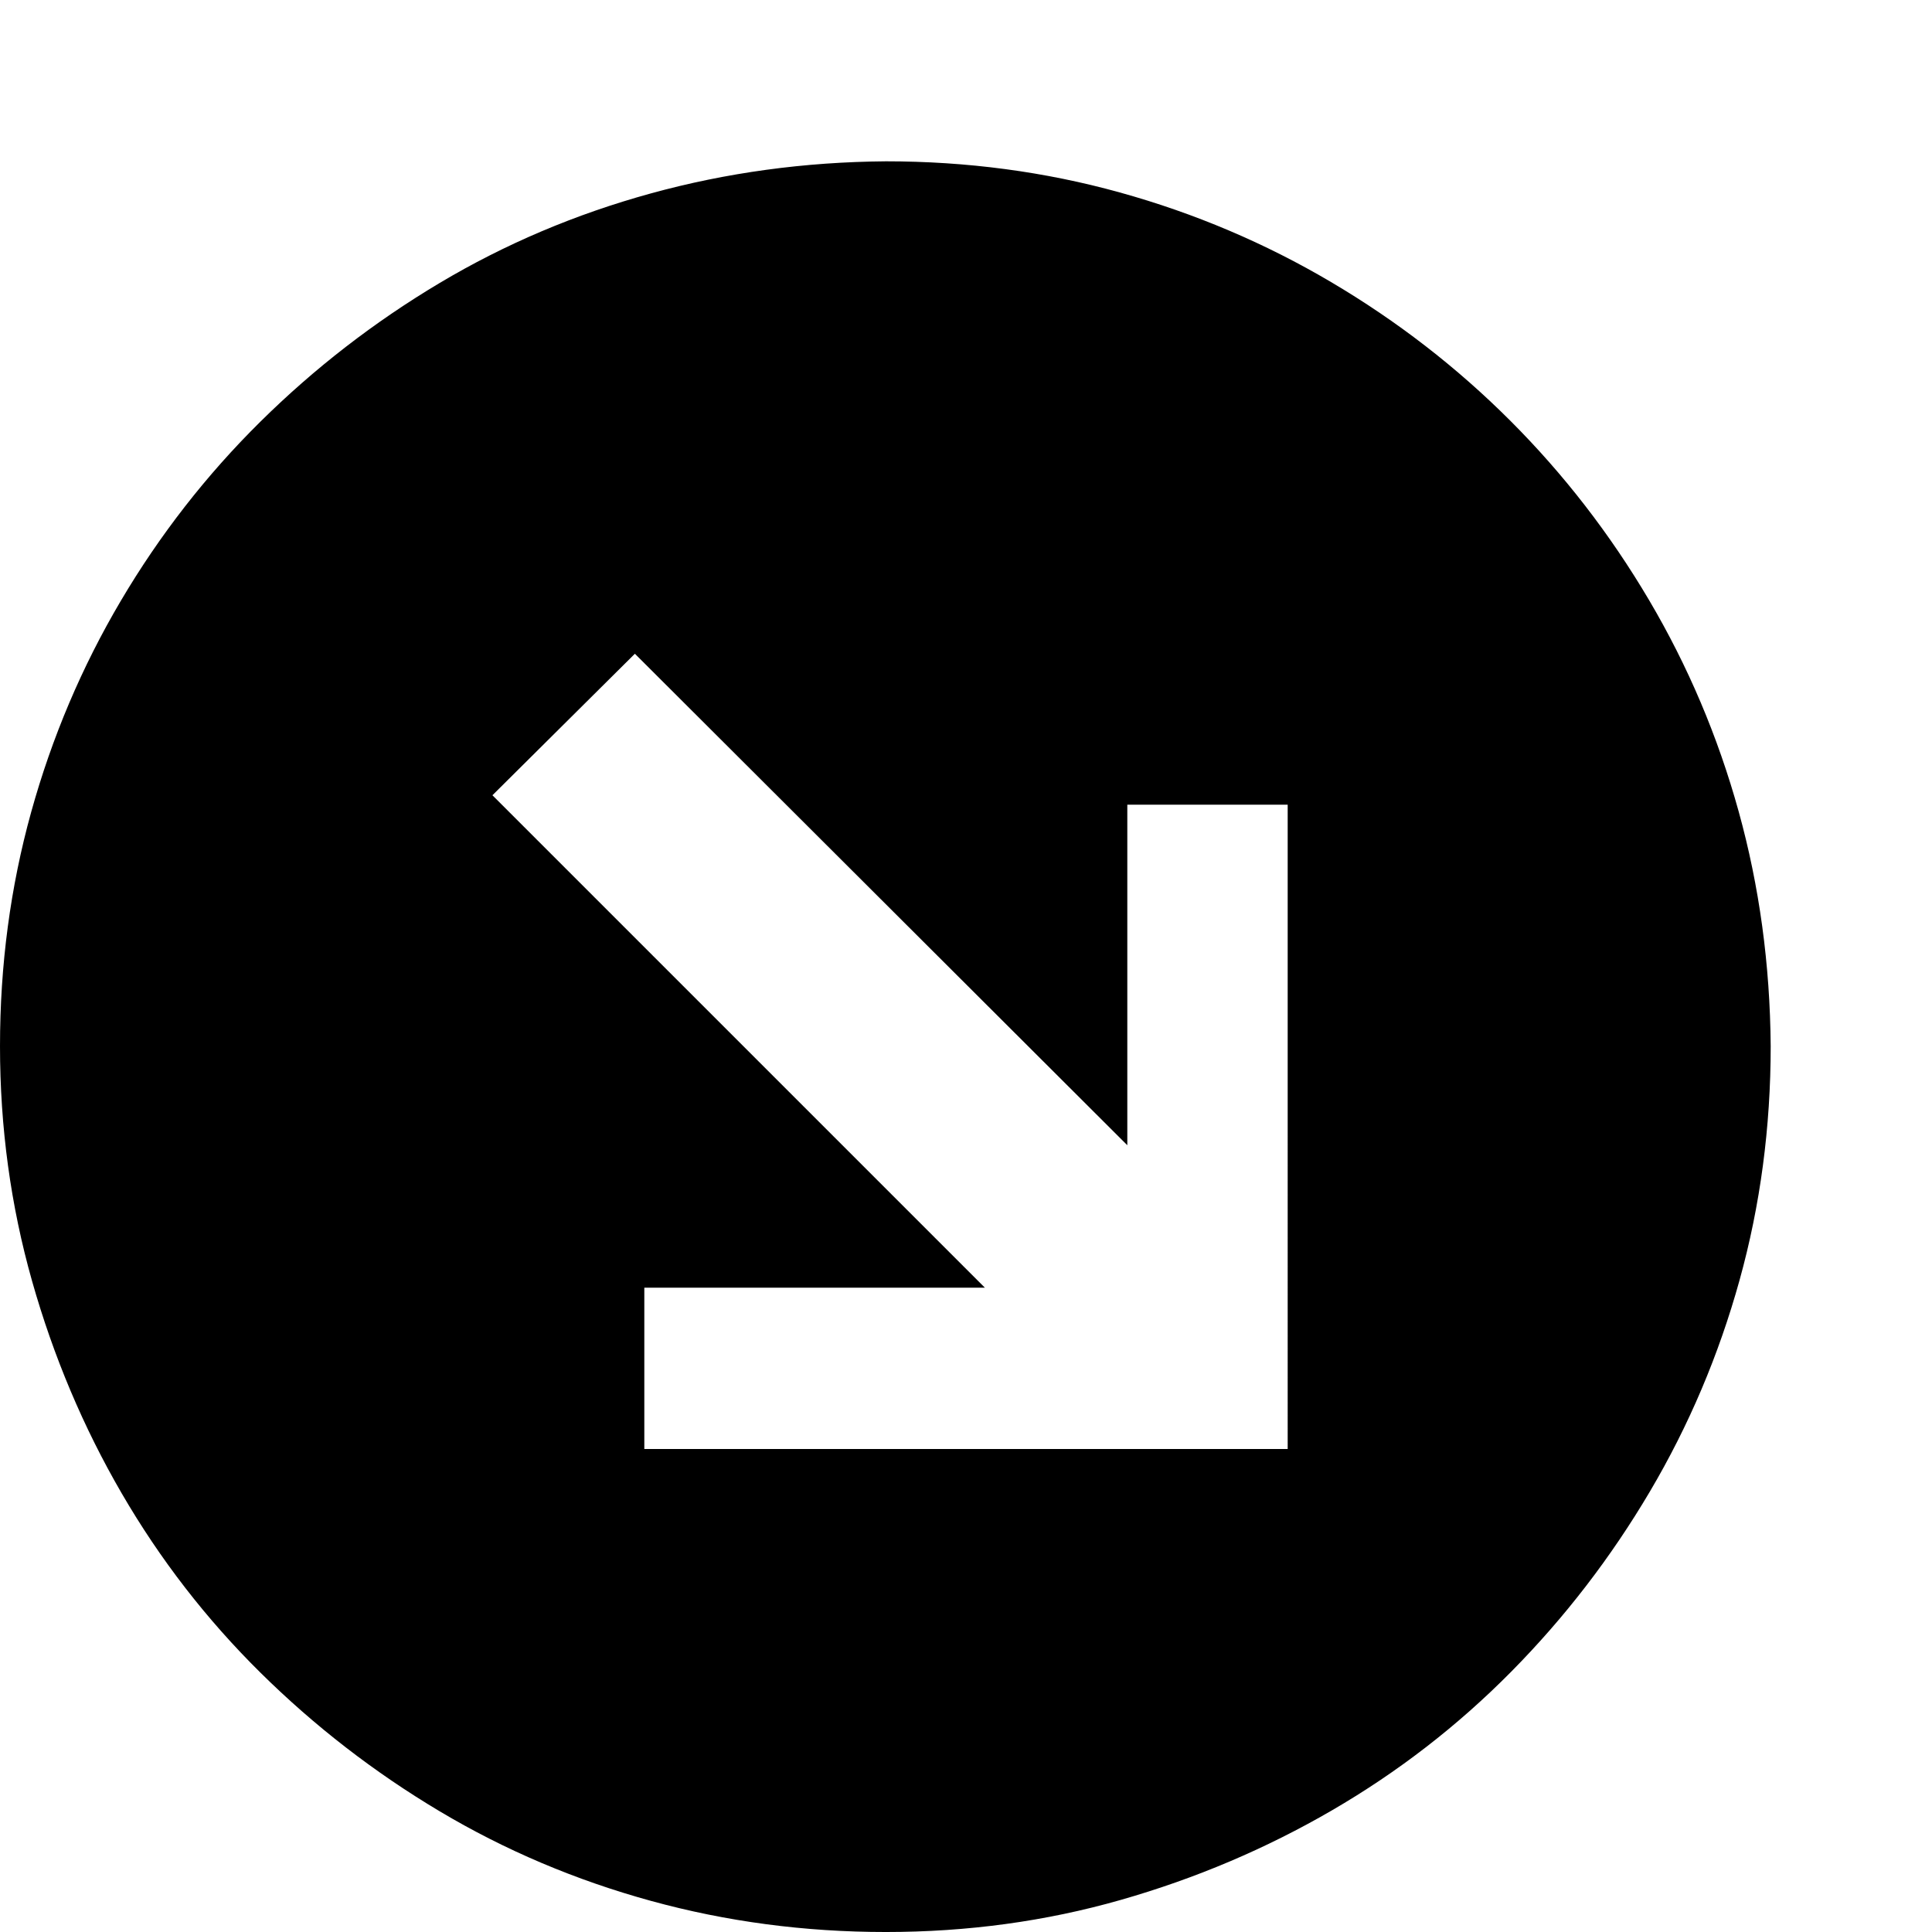 <svg xmlns="http://www.w3.org/2000/svg" width="1em" height="1em" viewBox="0 0 2048 2048"><path fill="currentColor" d="M939 171q129 0 248 33t224 95t190 147t147 190t95 224t34 249q0 129-33 248t-95 224t-147 191t-190 147t-224 95t-249 34q-129 0-249-33t-224-95t-190-147t-147-190t-95-225t-34-249q0-129 33-248t95-224t148-190t190-147t224-95t249-34m426 1365V853h-170v361L673 693L522 843l522 522H683v171z"/></svg>